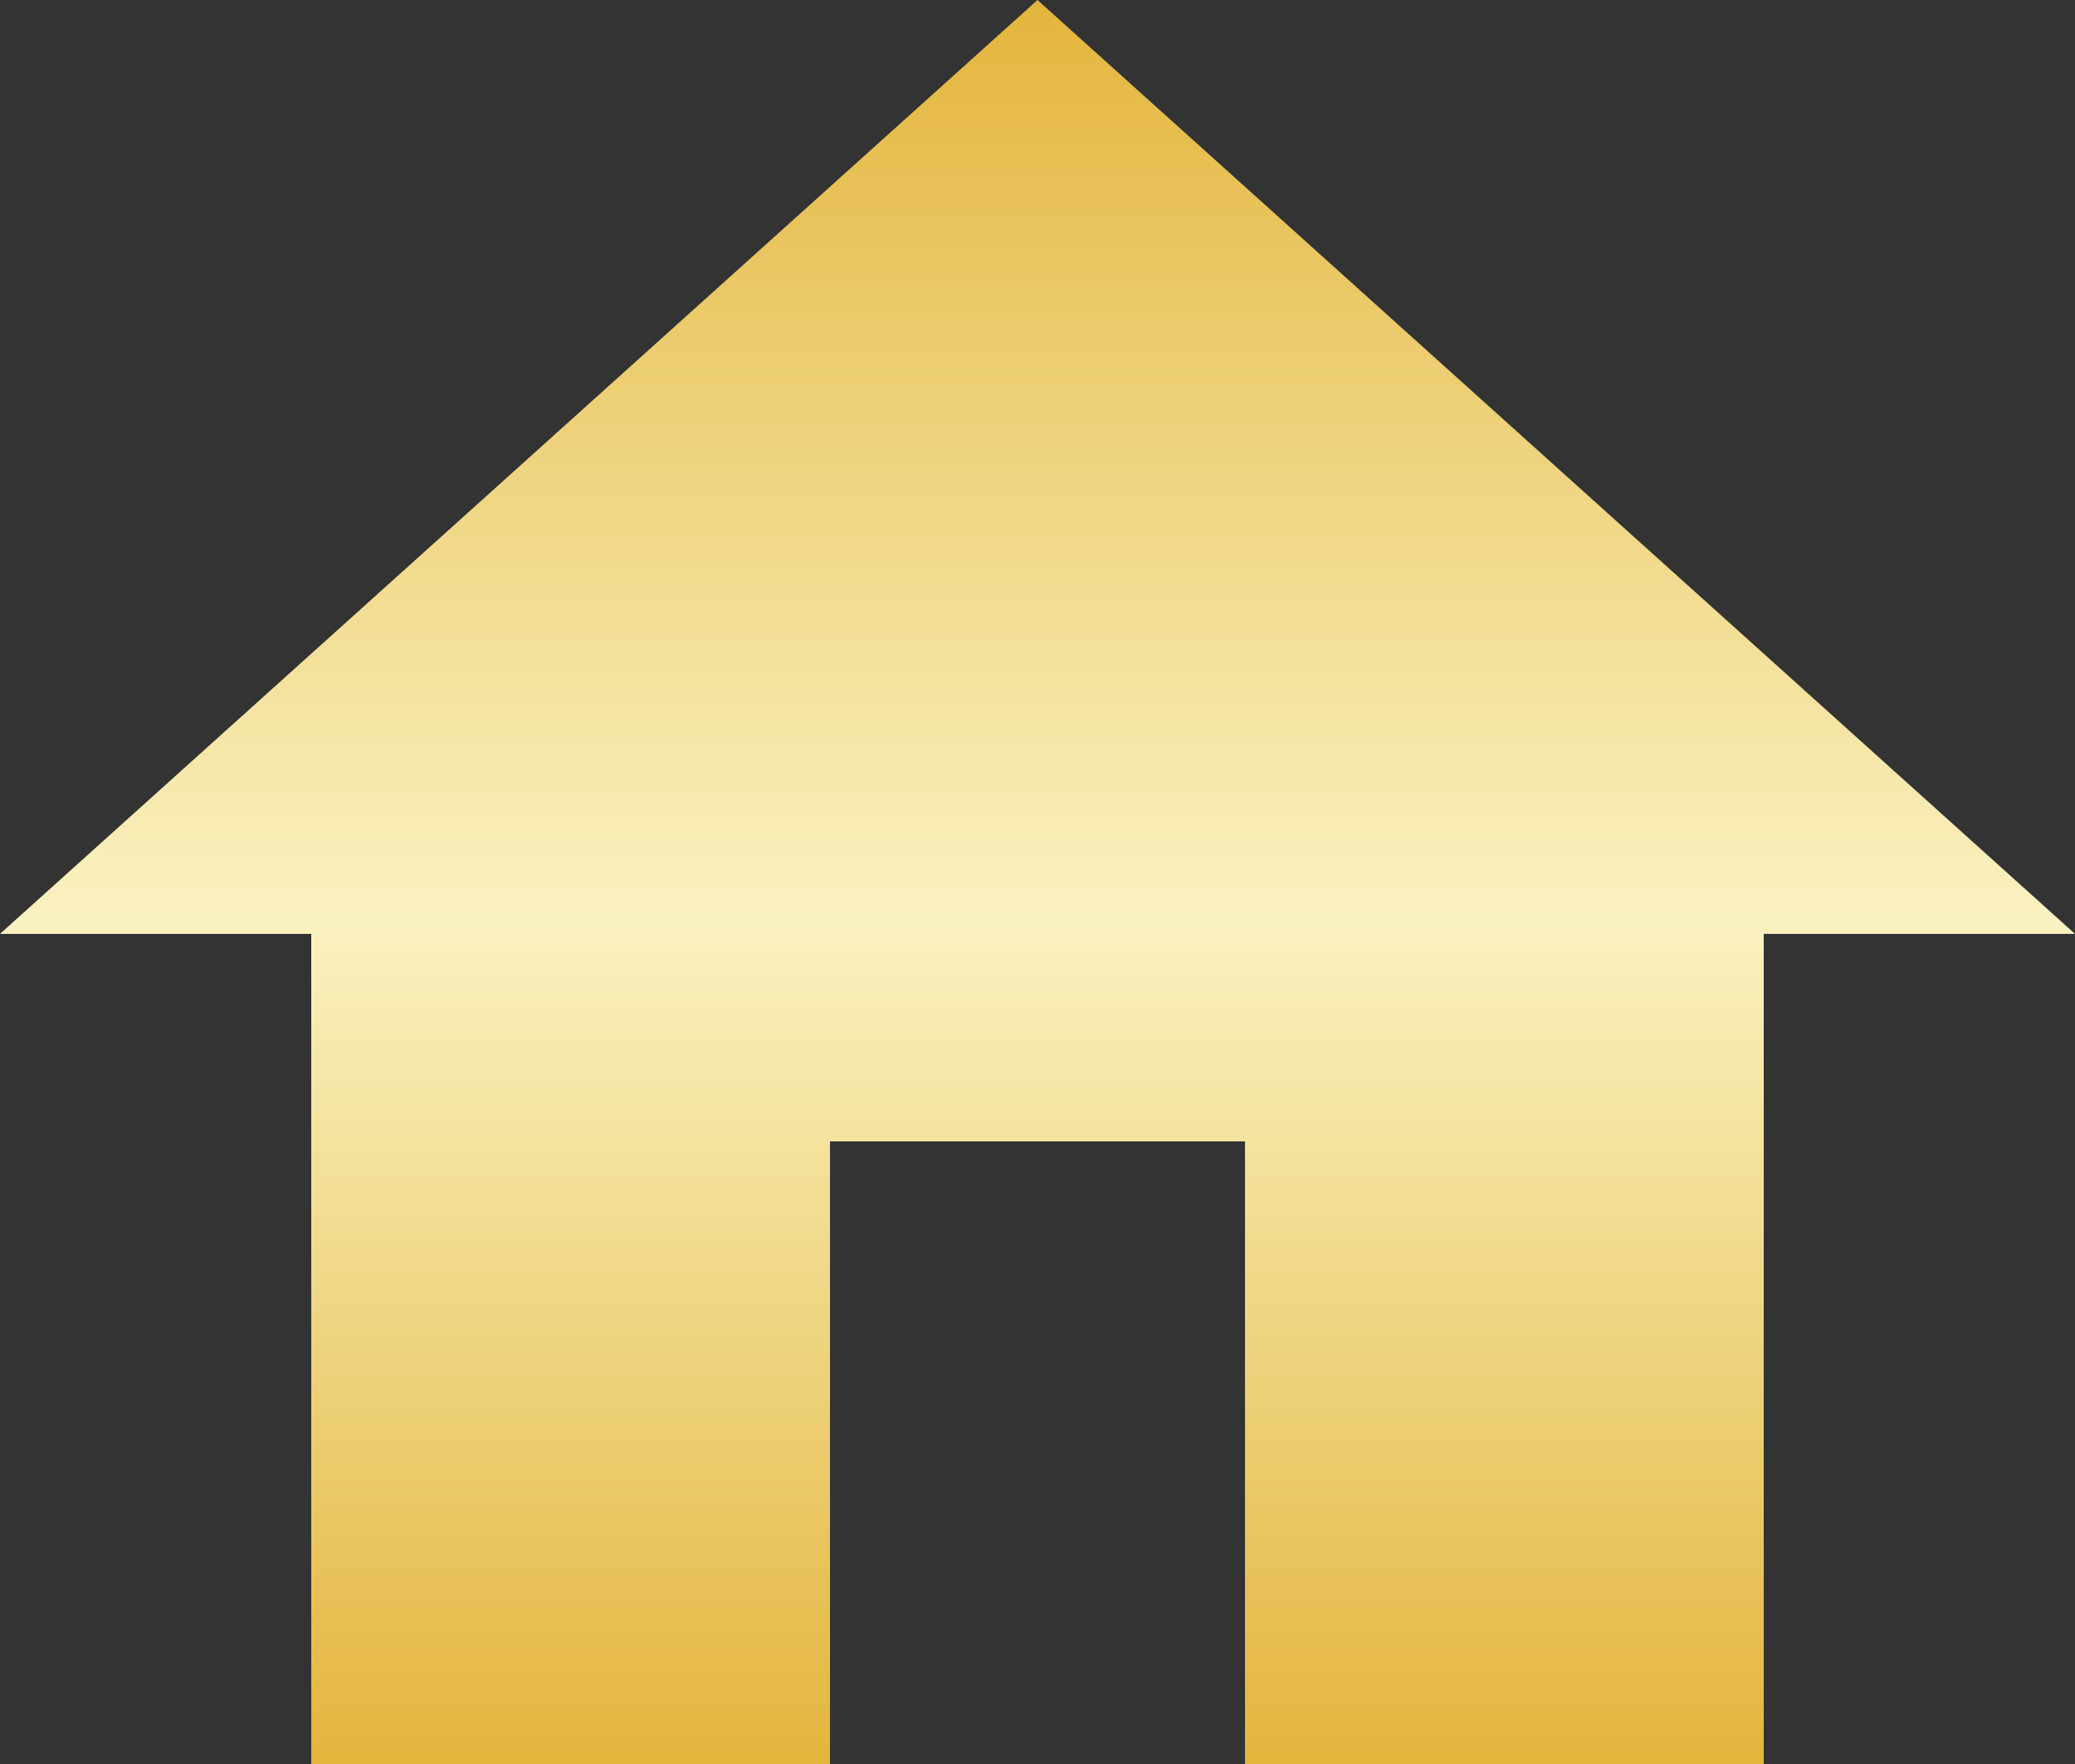 <svg width="20" height="17" viewBox="0 0 20 17" fill="none" xmlns="http://www.w3.org/2000/svg">
<rect x="0" y="0" width="20" height="17" fill="#333333" stroke="none"/>
<path d="M8 17V11H12V17H17V9H20L10 0L0 9H3V17H8Z" fill="url(#paint0_linear_219_2548)"/>
<defs>
<linearGradient id="paint0_linear_219_2548" x1="10" y1="0" x2="10" y2="17" gradientUnits="userSpaceOnUse">
<stop stop-color="#E3B53C"/>
<stop offset="0.521" stop-color="#FAF2C1"/>
<stop offset="1" stop-color="#E3B53C"/>
</linearGradient>
</defs>
</svg>
